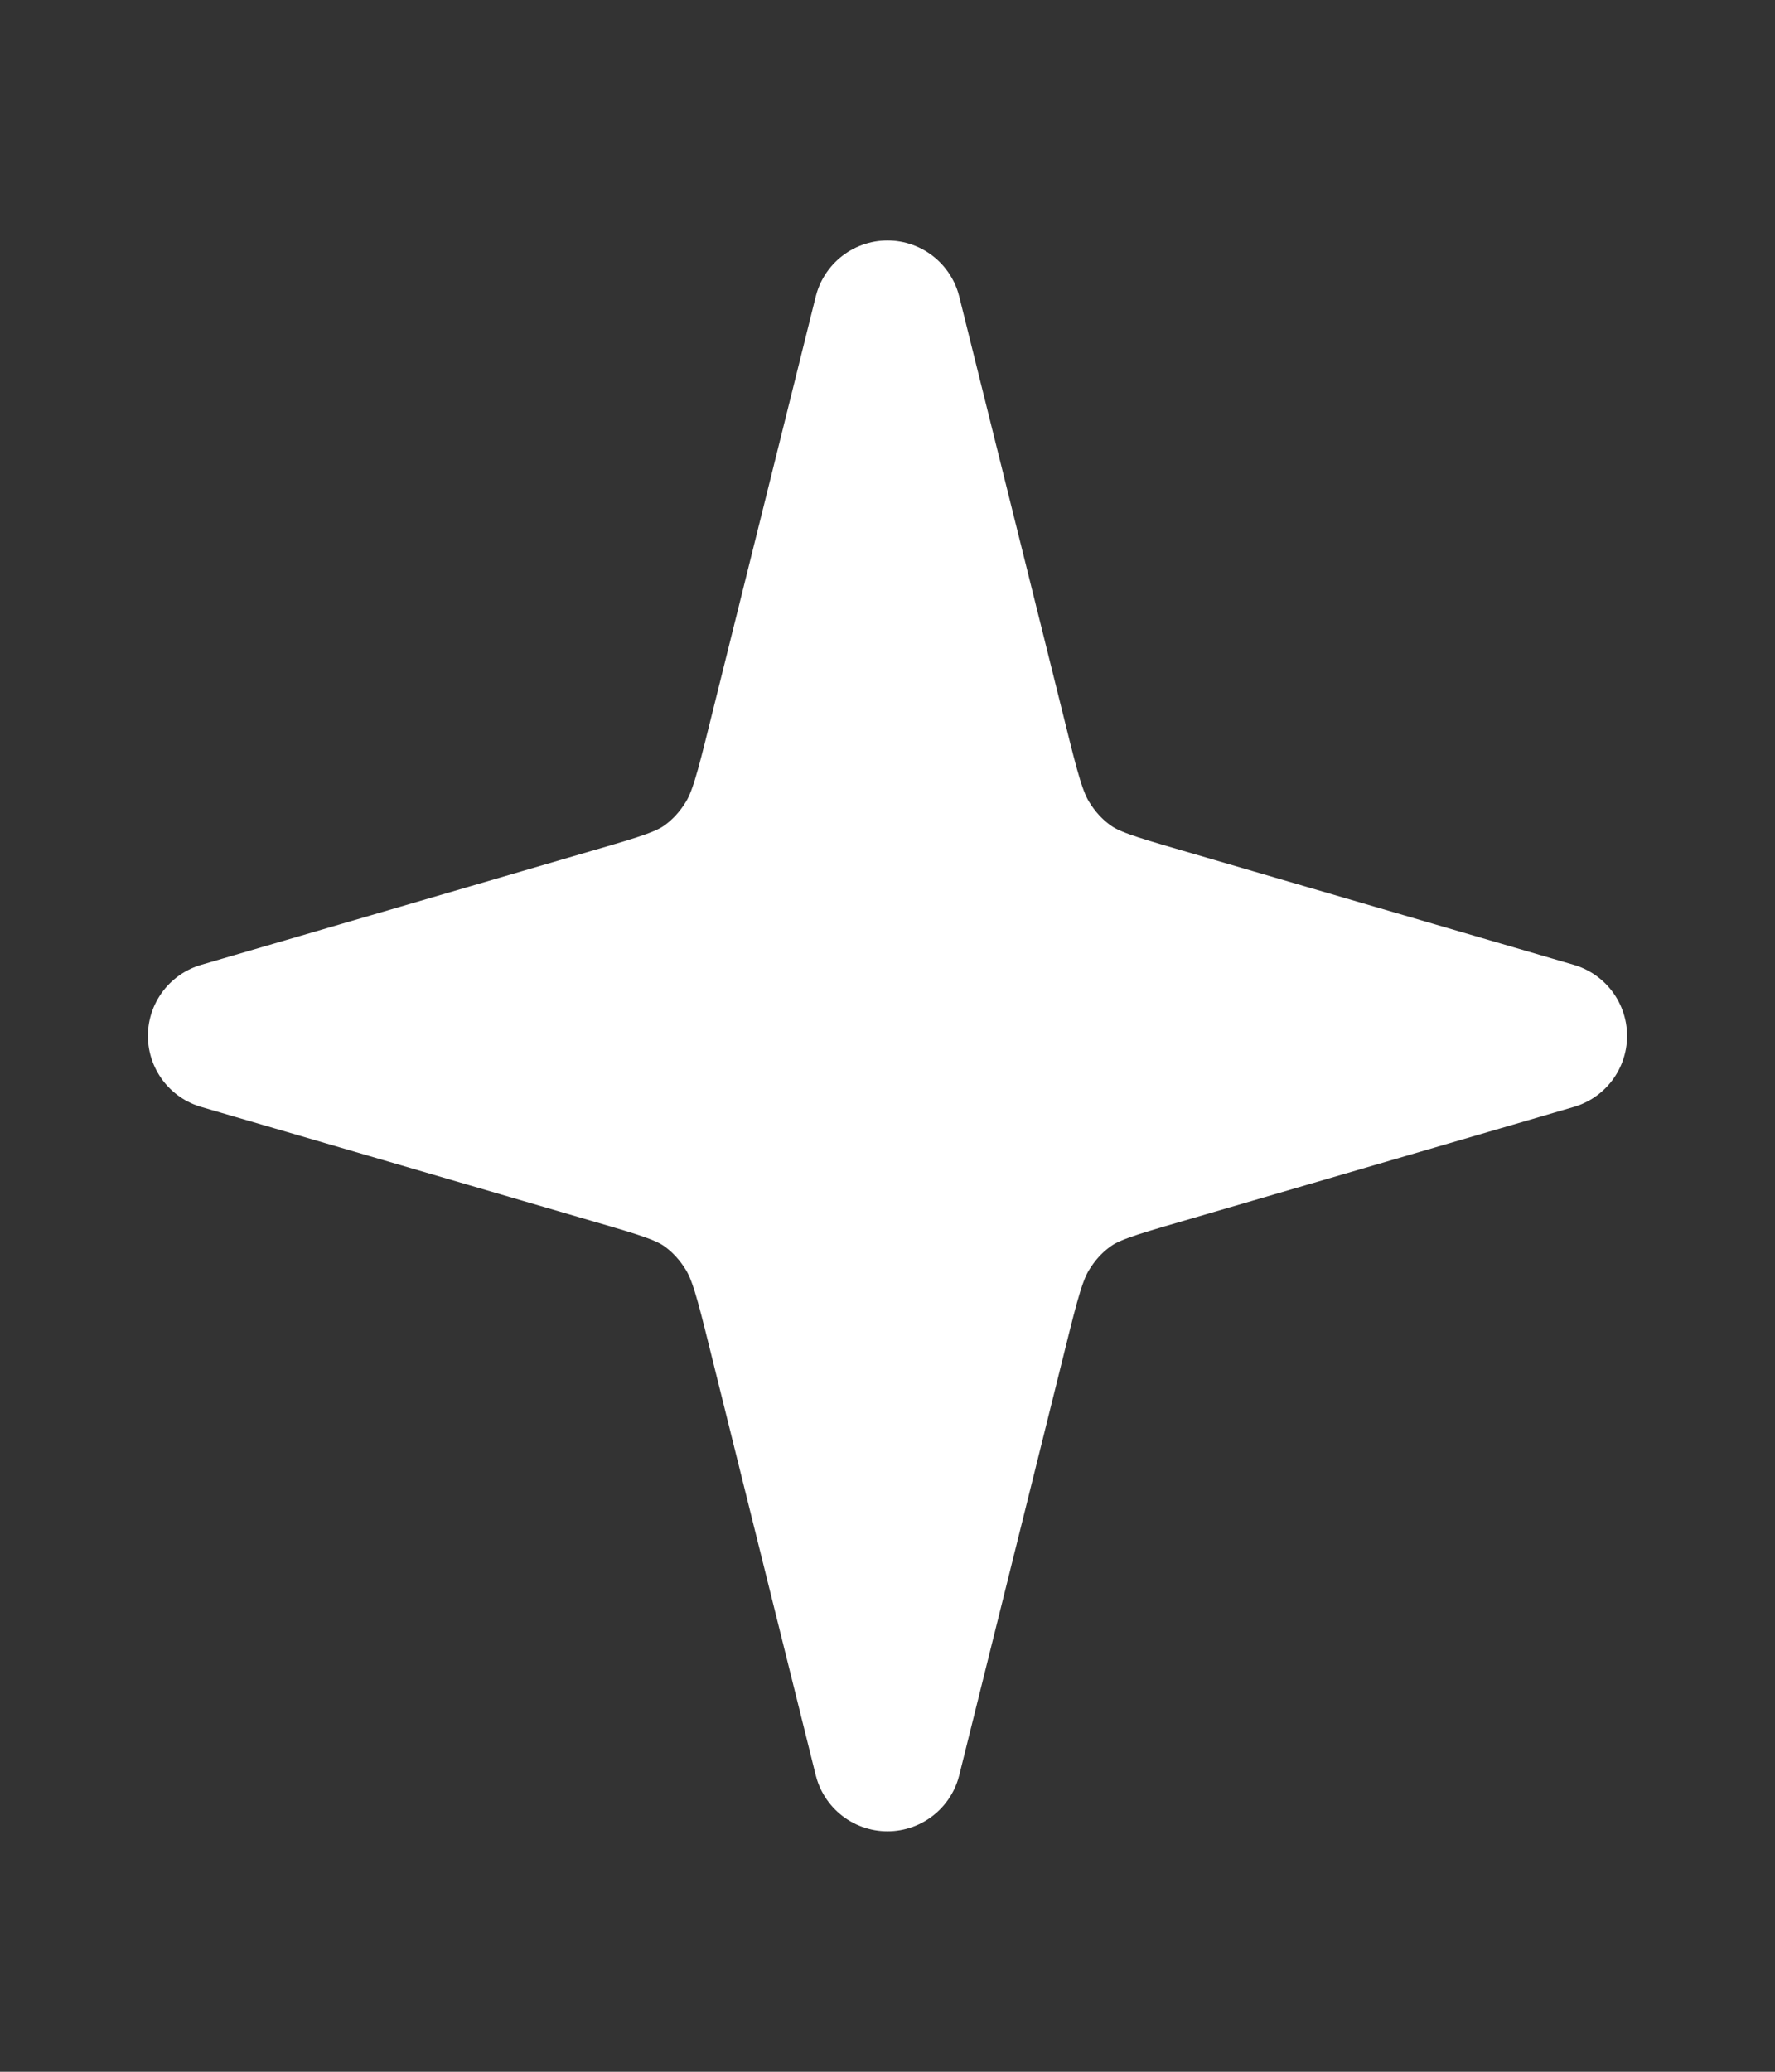 <svg width="12" height="14" viewBox="0 0 12 14" fill="none" xmlns="http://www.w3.org/2000/svg">
<rect x="0" y="0" width="12" height="14" fill="#333333" stroke="none"/>
<path d="M6 2.125L6.715 5.002C6.802 5.353 6.846 5.529 6.932 5.672C7.008 5.799 7.108 5.908 7.226 5.99C7.358 6.083 7.52 6.131 7.844 6.225L10.5 7L7.844 7.775C7.52 7.869 7.358 7.917 7.226 8.01C7.108 8.092 7.008 8.201 6.932 8.328C6.846 8.471 6.802 8.647 6.715 8.998L6 11.875L5.285 8.998C5.198 8.647 5.154 8.471 5.068 8.328C4.992 8.201 4.892 8.092 4.775 8.01C4.642 7.917 4.48 7.869 4.156 7.775L1.5 7L4.156 6.225C4.48 6.131 4.642 6.083 4.775 5.99C4.892 5.908 4.992 5.799 5.068 5.672C5.154 5.529 5.198 5.353 5.285 5.002L6 2.125Z" fill="white" stroke="white" stroke-linecap="round" stroke-linejoin="round"/>
</svg>
